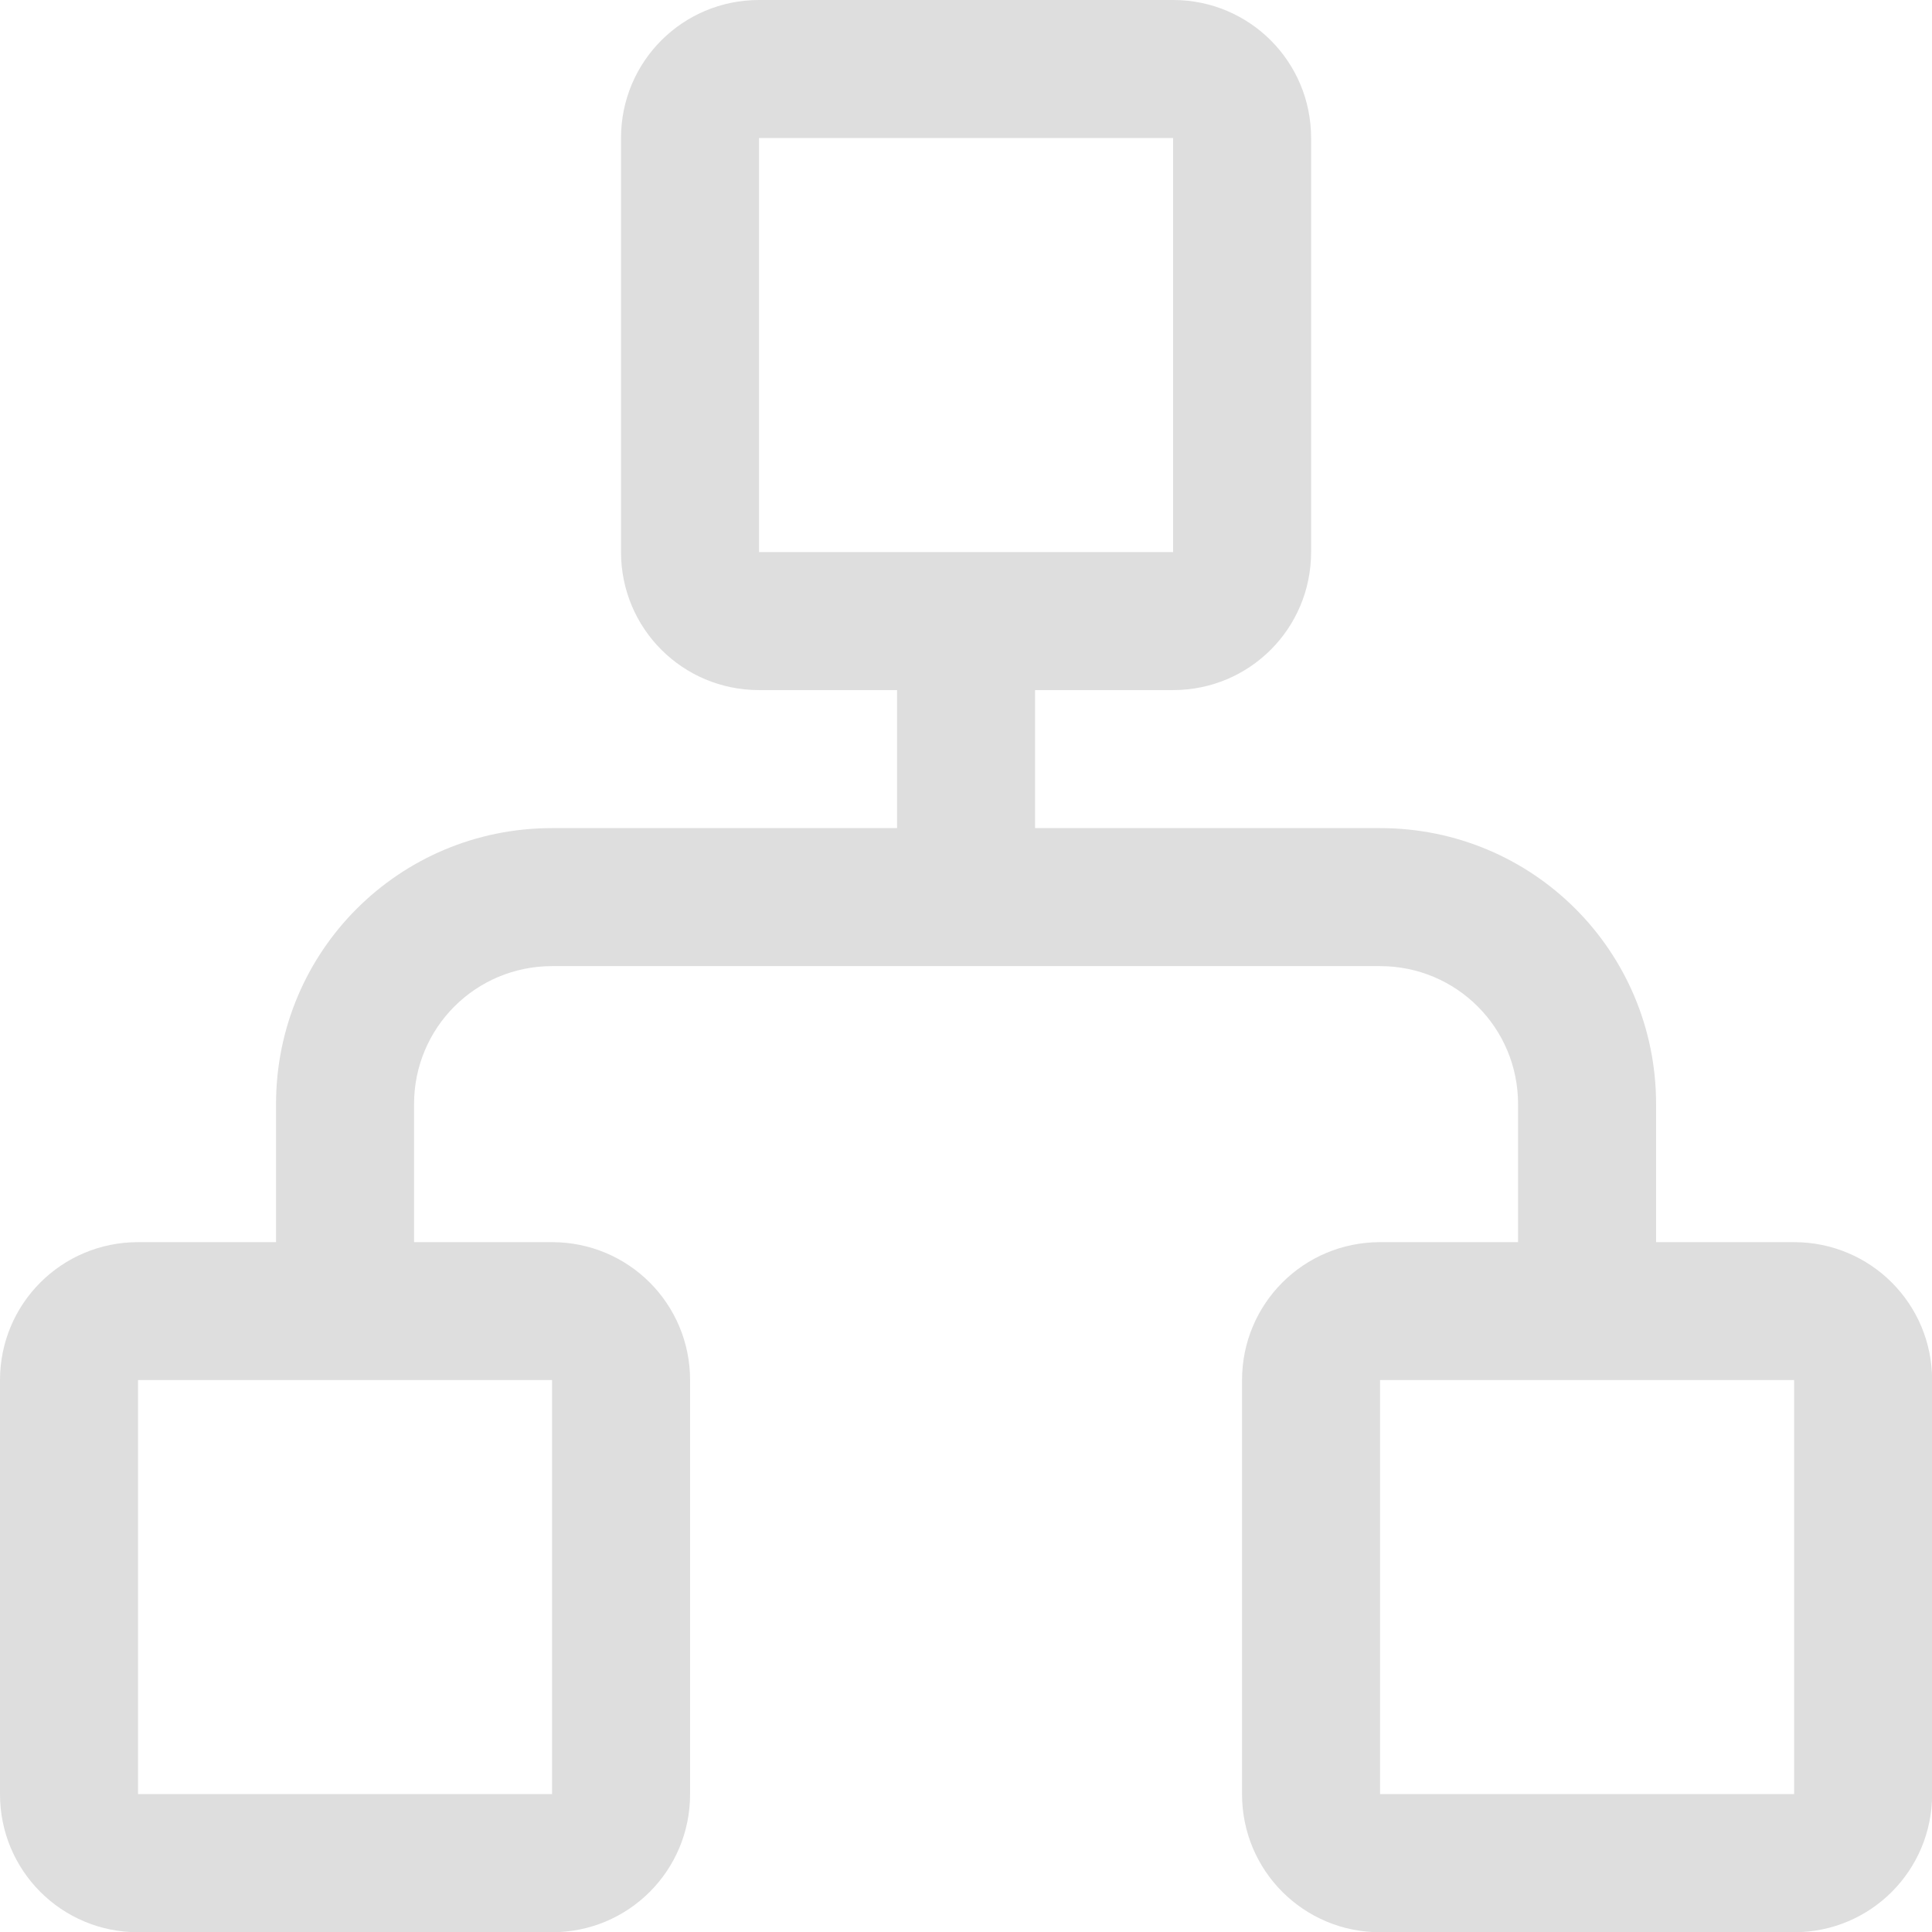 <?xml version="1.0" encoding="UTF-8"?>
<svg id="svg2" width="16" height="16" version="1.1" xmlns="http://www.w3.org/2000/svg">
 <path id="path1" d="m4.667 7.5c-0.553 0-0.667 0.224-0.667 0.5s0.114 0.5 0.667 0.5c0.035 0 0.07-0.002 0.105-0.004 0.026 7.496e-4 0.05 0.004 0.077 0.004h6.302c0.026 0 0.05-3e-3 0.074-0.004 0.036 0.002 0.072 0.004 0.108 0.004 0.553 0 0.667-0.224 0.667-0.5s-0.114-0.5-0.667-0.5c-0.035 0-0.07 0.002-0.105 0.004-0.026-7.496e-4 -0.05-0.004-0.077-0.004h-6.301c-0.026 0-0.05 3e-3 -0.074 0.004a1.49 1.117 0 0 0-0.108-0.004z" display="none" fill="#dedede" stroke-width=".866"/>
 <path id="path2" d="m0.142 8.38 2.989 3.452c0.189 0.22 0.498 0.221 0.691 3e-3a0.616 0.618 0 0 0 0.002-0.792l-2.644-3.054 2.665-3.032a0.617 0.619 0 0 0 0.002-0.792 0.446 0.448 0 0 0-0.691-3e-3l-3.011 3.428a0.599 0.601 0 0 0-0.145 0.395c0 0.143 0.047 0.287 0.142 0.397zm15.717-0.76-2.989-3.452a0.446 0.448 0 0 0-0.691-3e-3 0.616 0.618 0 0 0-2e-3 0.792l2.644 3.054-2.664 3.032a0.617 0.619 0 0 0-2e-3 0.792c0.189 0.22 0.498 0.22 0.691 3e-3l3.01-3.427a0.599 0.601 0 0 0 0.145-0.395 0.6 0.602 0 0 0-0.142-0.397z" display="none" fill="#dedede" stroke-width="1.497"/>
 <path id="path1-3" d="m6.286 0c-0.633 0-1.143 0.51-1.143 1.143v3.429c0 0.633 0.51 1.143 1.143 1.143h1.143v1.143h-2.857c-1.266 0-2.286 1.019-2.286 2.286v1.143h-1.143c-0.633 0-1.143 0.51-1.143 1.143v3.429c0 0.633 0.51 1.143 1.143 1.143h3.429c0.633 0 1.143-0.51 1.143-1.143v-3.429c0-0.633-0.51-1.143-1.143-1.143h-1.143v-1.143c0-0.633 0.51-1.143 1.143-1.143h6.857c0.633 0 1.143 0.51 1.143 1.143v1.143h-1.143c-0.633 0-1.143 0.51-1.143 1.143v3.429c0 0.633 0.51 1.143 1.143 1.143h3.429c0.633 0 1.143-0.51 1.143-1.143v-3.429c0-0.633-0.51-1.143-1.143-1.143h-1.143v-1.143c0-1.266-1.019-2.286-2.286-2.286h-2.857v-1.143h1.143c0.633 0 1.143-0.51 1.143-1.143v-3.429c0-0.633-0.51-1.143-1.143-1.143zm0 1.143h3.429v3.429h-3.429zm-5.143 10.286h3.429v3.429h-3.429zm10.286 0h3.429v3.429h-3.429z" fill="#dedede" stroke-width="1.143"/>
</svg>
